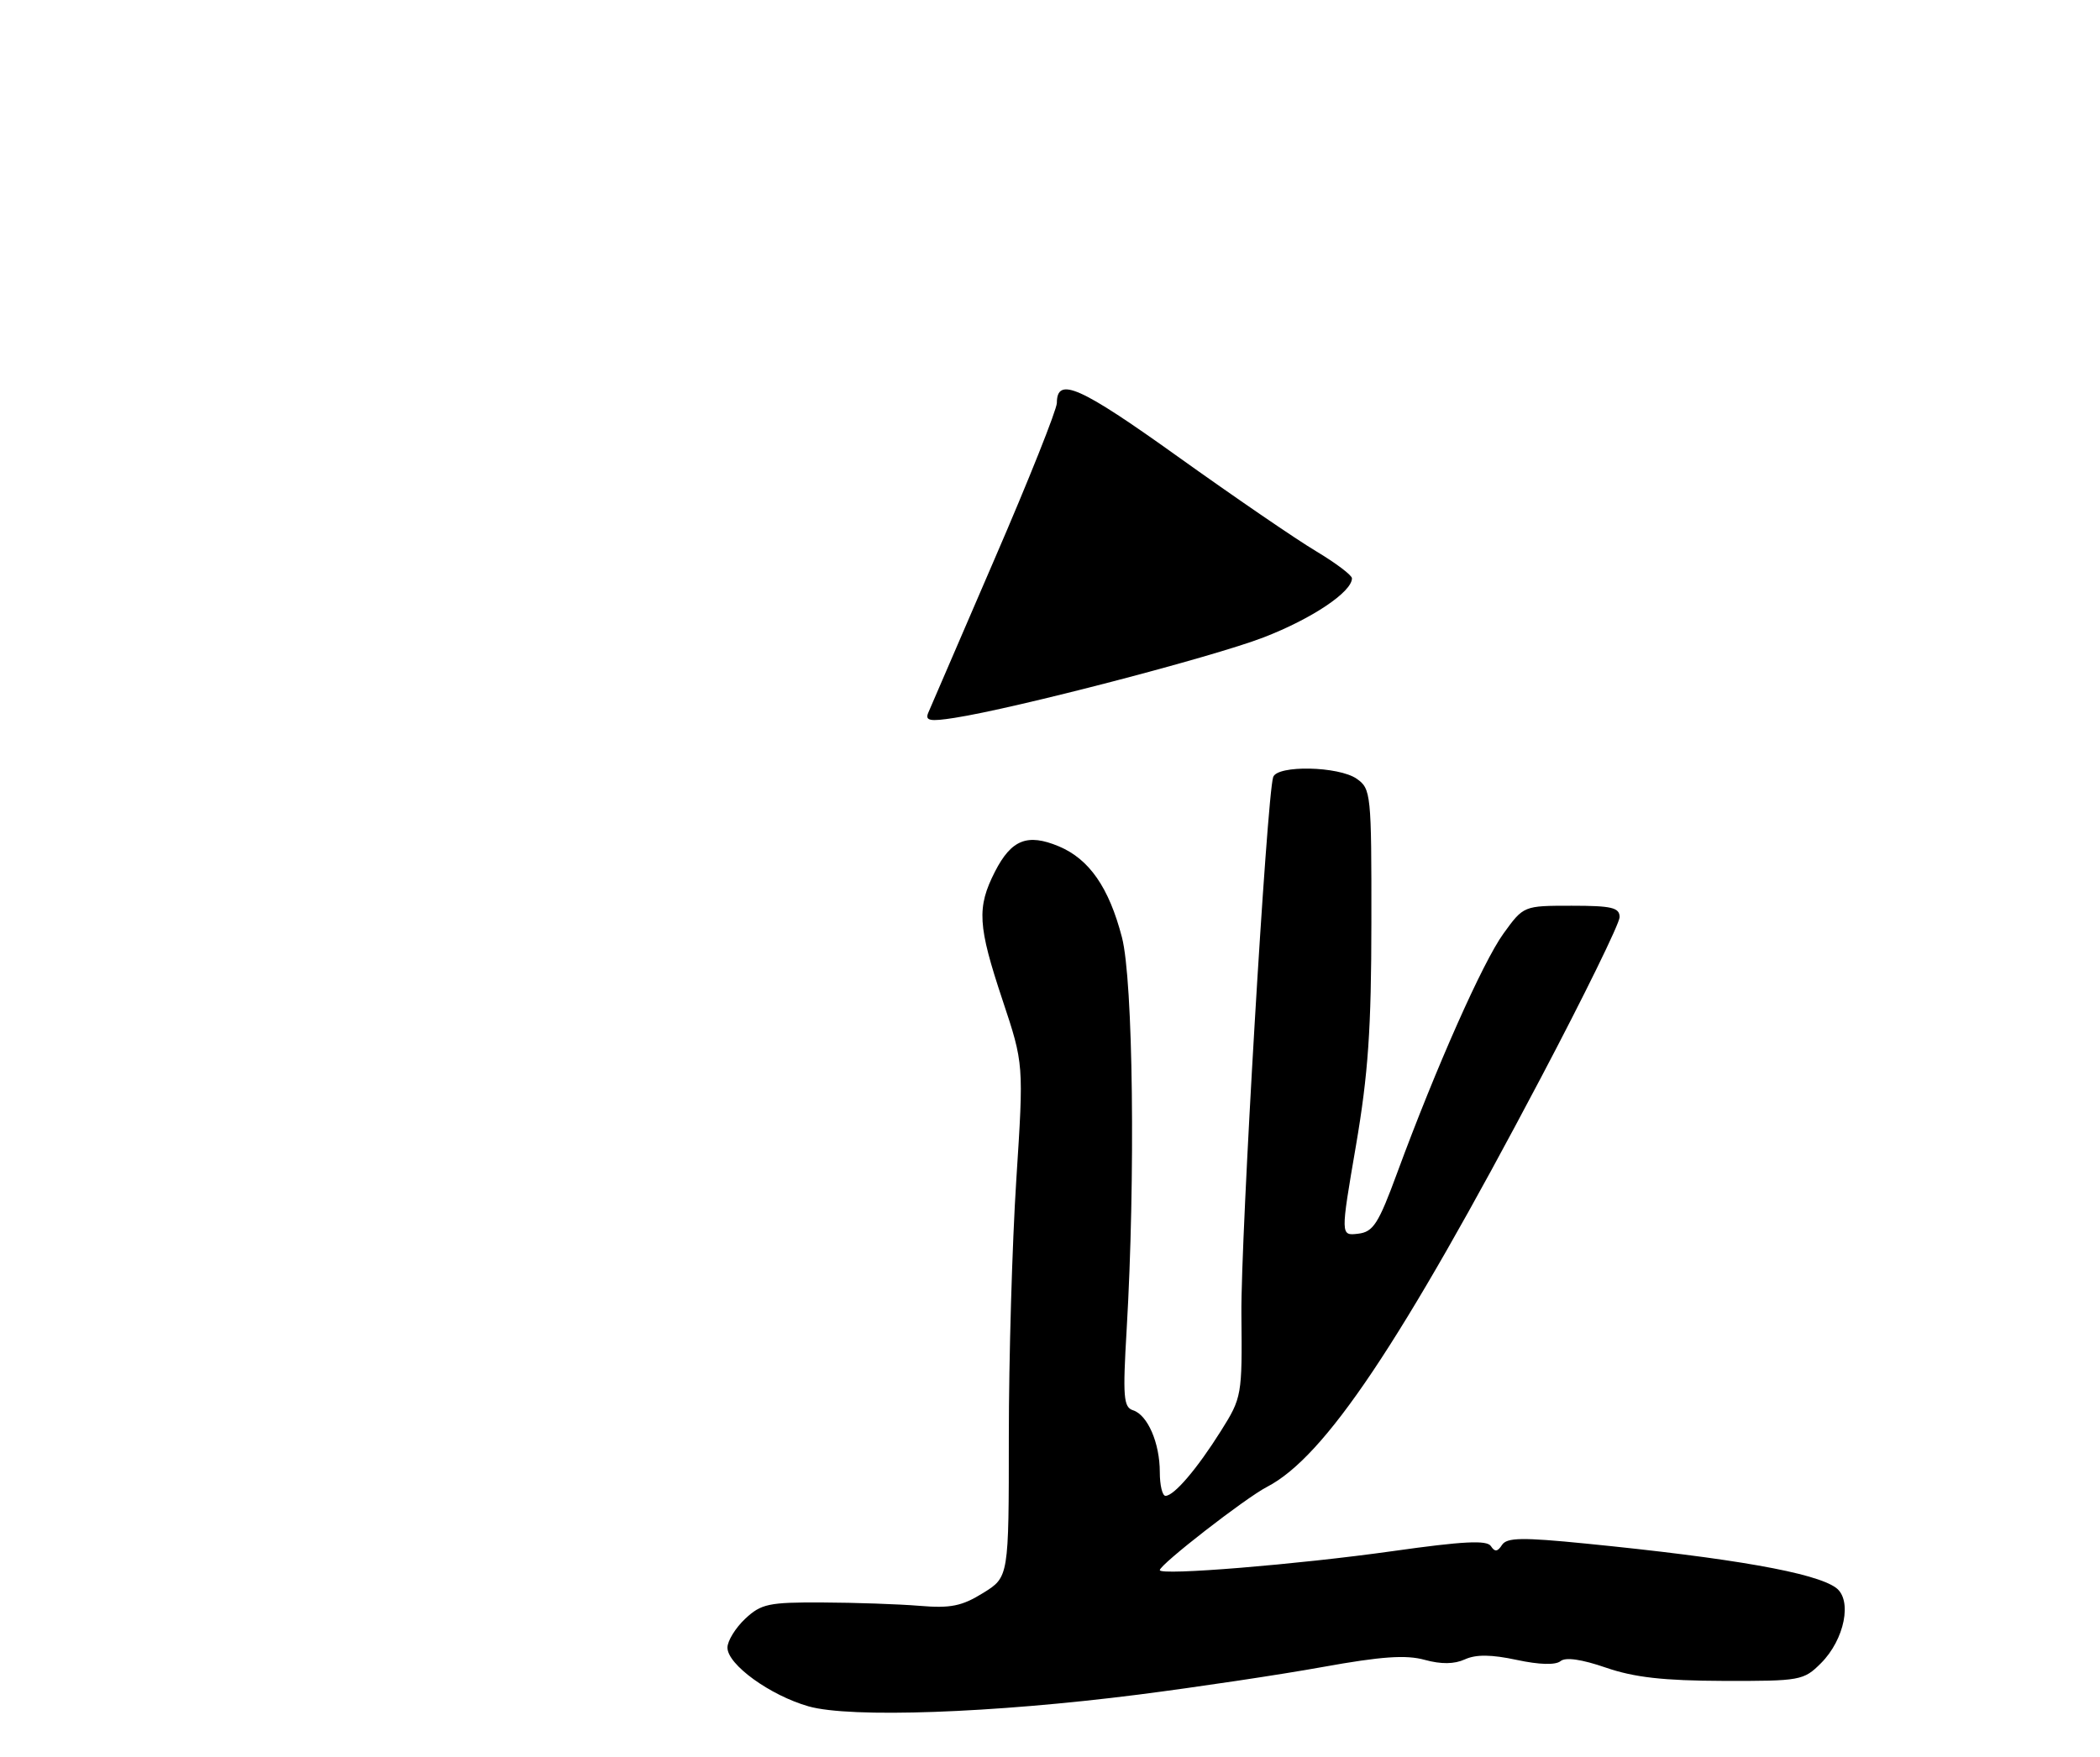 <?xml version="1.0" encoding="UTF-8" standalone="no"?>
<!DOCTYPE svg PUBLIC "-//W3C//DTD SVG 1.1//EN" "http://www.w3.org/Graphics/SVG/1.1/DTD/svg11.dtd" >
<svg xmlns="http://www.w3.org/2000/svg" xmlns:xlink="http://www.w3.org/1999/xlink" version="1.1" viewBox="0 0 306 256">
 <g >
 <path fill="currentColor"
d=" M 165.87 246.97 C 174.46 245.87 186.56 244.06 192.75 242.94 C 201.28 241.40 204.88 241.15 207.59 241.90 C 210.00 242.56 211.91 242.54 213.46 241.83 C 215.09 241.09 217.31 241.12 221.01 241.91 C 224.32 242.62 226.67 242.68 227.39 242.09 C 228.12 241.48 230.48 241.82 234.01 243.04 C 238.14 244.46 242.38 244.94 251.11 244.97 C 262.32 245.00 262.82 244.91 265.34 242.39 C 268.79 238.94 269.94 233.16 267.53 231.40 C 264.54 229.21 252.53 227.09 231.11 224.96 C 221.77 224.03 219.57 224.07 218.86 225.16 C 218.22 226.16 217.81 226.20 217.24 225.32 C 216.66 224.43 213.20 224.61 202.99 226.05 C 189.07 228.01 169.00 229.65 169.00 228.83 C 169.00 228.01 181.48 218.32 184.61 216.70 C 193.04 212.34 204.06 195.89 224.51 157.11 C 230.83 145.13 236.00 134.57 236.00 133.66 C 236.00 132.27 234.86 132.00 229.01 132.00 C 222.01 132.00 222.01 132.00 219.08 136.05 C 216.08 140.19 209.24 155.59 203.59 170.93 C 200.85 178.38 200.10 179.54 197.89 179.80 C 195.33 180.10 195.33 180.10 197.58 166.97 C 199.37 156.49 199.82 149.94 199.83 134.43 C 199.85 115.69 199.77 114.95 197.70 113.50 C 195.07 111.66 186.11 111.47 185.52 113.25 C 184.59 116.09 180.78 180.42 180.89 191.55 C 181.01 203.39 180.96 203.68 177.90 208.55 C 174.43 214.07 171.08 218.00 169.83 218.00 C 169.37 218.00 169.00 216.45 169.00 214.55 C 169.00 210.30 167.23 206.21 165.10 205.53 C 163.71 205.09 163.59 203.58 164.17 193.76 C 165.46 171.81 165.12 142.87 163.48 136.59 C 161.59 129.34 158.72 125.20 154.28 123.34 C 149.71 121.43 147.37 122.36 144.98 127.03 C 142.31 132.27 142.47 134.90 146.09 145.77 C 149.18 155.05 149.18 155.05 148.09 171.93 C 147.49 181.21 147.00 198.03 147.00 209.32 C 147.00 229.84 147.00 229.84 143.25 232.16 C 140.17 234.07 138.52 234.41 134.00 234.03 C 130.97 233.78 124.60 233.56 119.83 233.54 C 112.00 233.50 110.91 233.74 108.58 235.92 C 107.16 237.26 106.00 239.15 106.00 240.12 C 106.00 242.59 112.21 247.08 117.82 248.68 C 123.90 250.41 144.66 249.67 165.87 246.97 Z  M 135.25 103.90 C 135.57 103.13 139.92 93.05 144.91 81.50 C 149.91 69.95 153.99 59.70 154.00 58.72 C 154.01 54.84 157.33 56.31 171.62 66.54 C 179.80 72.39 188.86 78.60 191.75 80.32 C 194.64 82.05 197.00 83.83 197.00 84.28 C 197.00 86.27 191.15 90.18 184.13 92.89 C 176.69 95.76 147.92 103.25 139.08 104.62 C 135.51 105.18 134.78 105.04 135.25 103.90 Z "/>
</g>
</svg>